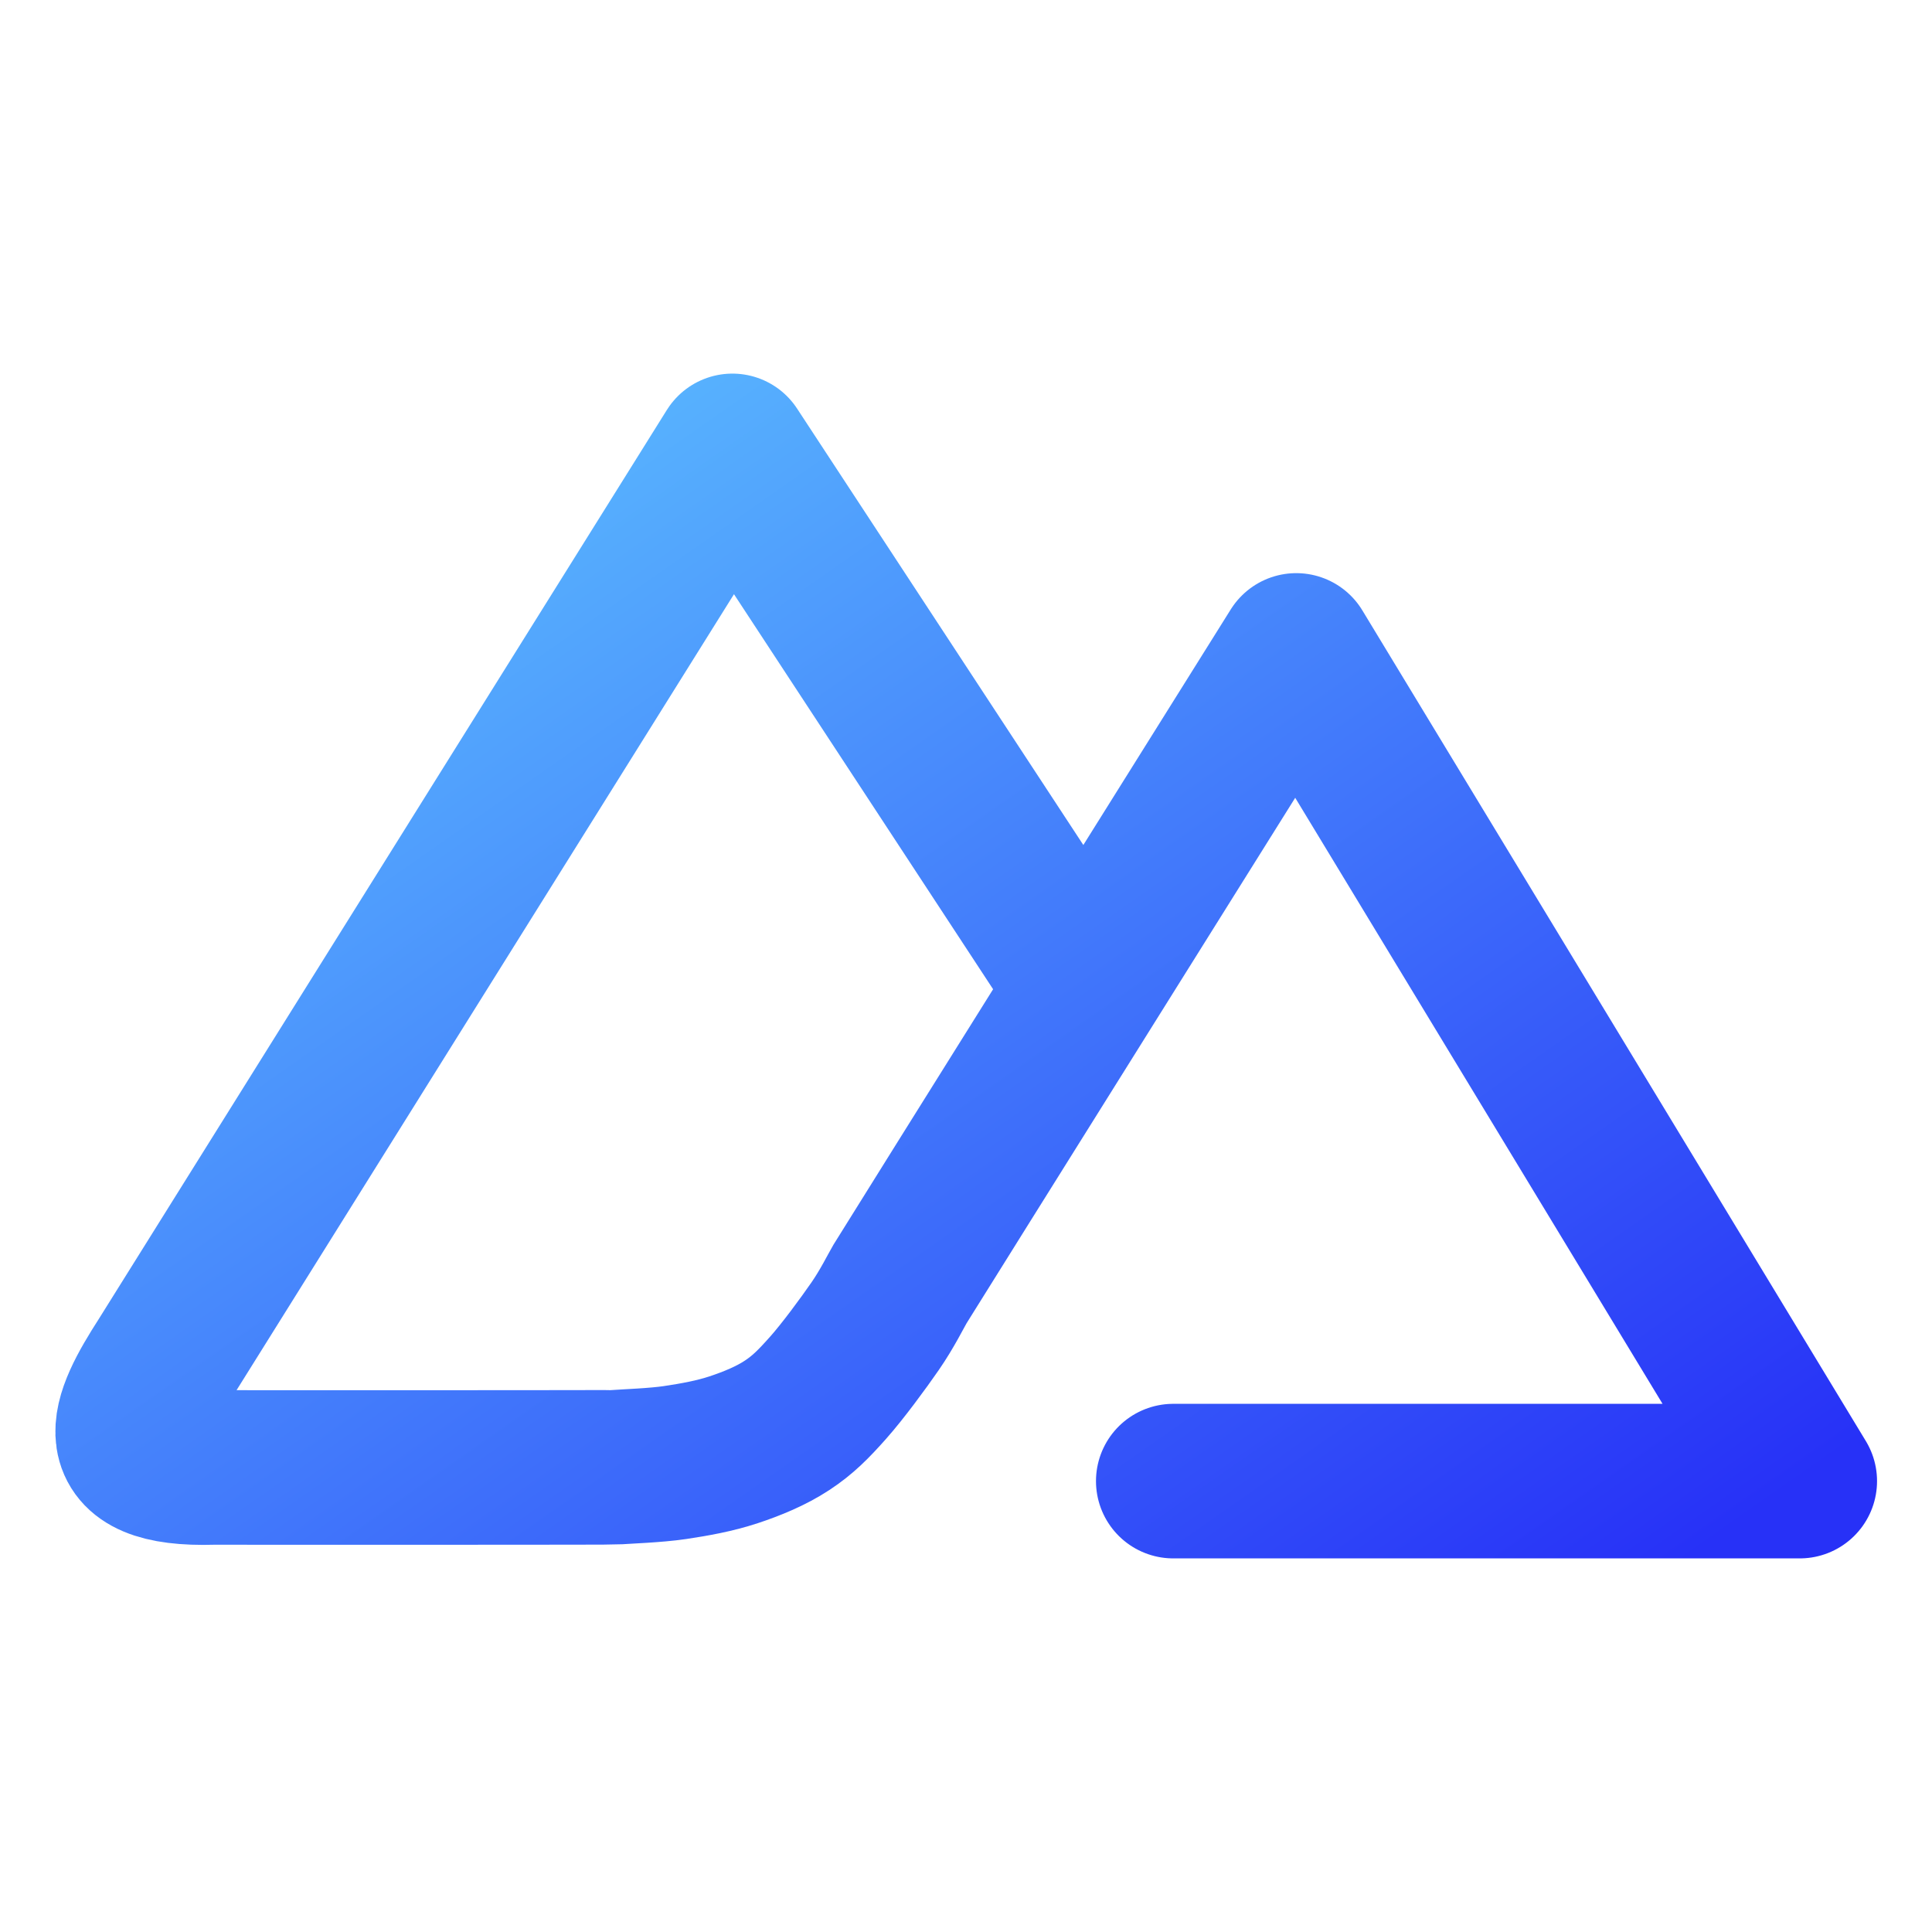 <svg width="100" height="100" viewBox="0 0 100 100" fill="none" xmlns="http://www.w3.org/2000/svg">
<path d="M60.728 76.662H93.155L67.094 33.666C67.094 33.666 46.803 66.088 46.587 66.455C46.372 66.819 45.917 67.748 45.296 68.645C44.675 69.543 43.627 70.969 42.864 71.828C42.1 72.687 41.558 73.237 40.732 73.78C39.906 74.322 38.941 74.719 37.97 75.041C36.998 75.363 35.951 75.551 34.937 75.702C33.925 75.852 32.41 75.902 31.905 75.942C31.653 75.962 18.5 75.956 11.039 75.956C5.276 76.129 6.573 73.395 8.498 70.402L37.909 23.338L55.083 49.52" stroke="url(#paint0_linear_106_2662)" stroke-width="8" stroke-linecap="round" stroke-linejoin="round"/>
<defs>
<linearGradient id="paint0_linear_106_2662" x1="6.866" y1="23.338" x2="60.252" y2="99.673" gradientUnits="userSpaceOnUse">
<stop stop-color="#5FC7FF"/>
<stop offset="1" stop-color="#2731F7"/>
</linearGradient>
</defs>
</svg>
